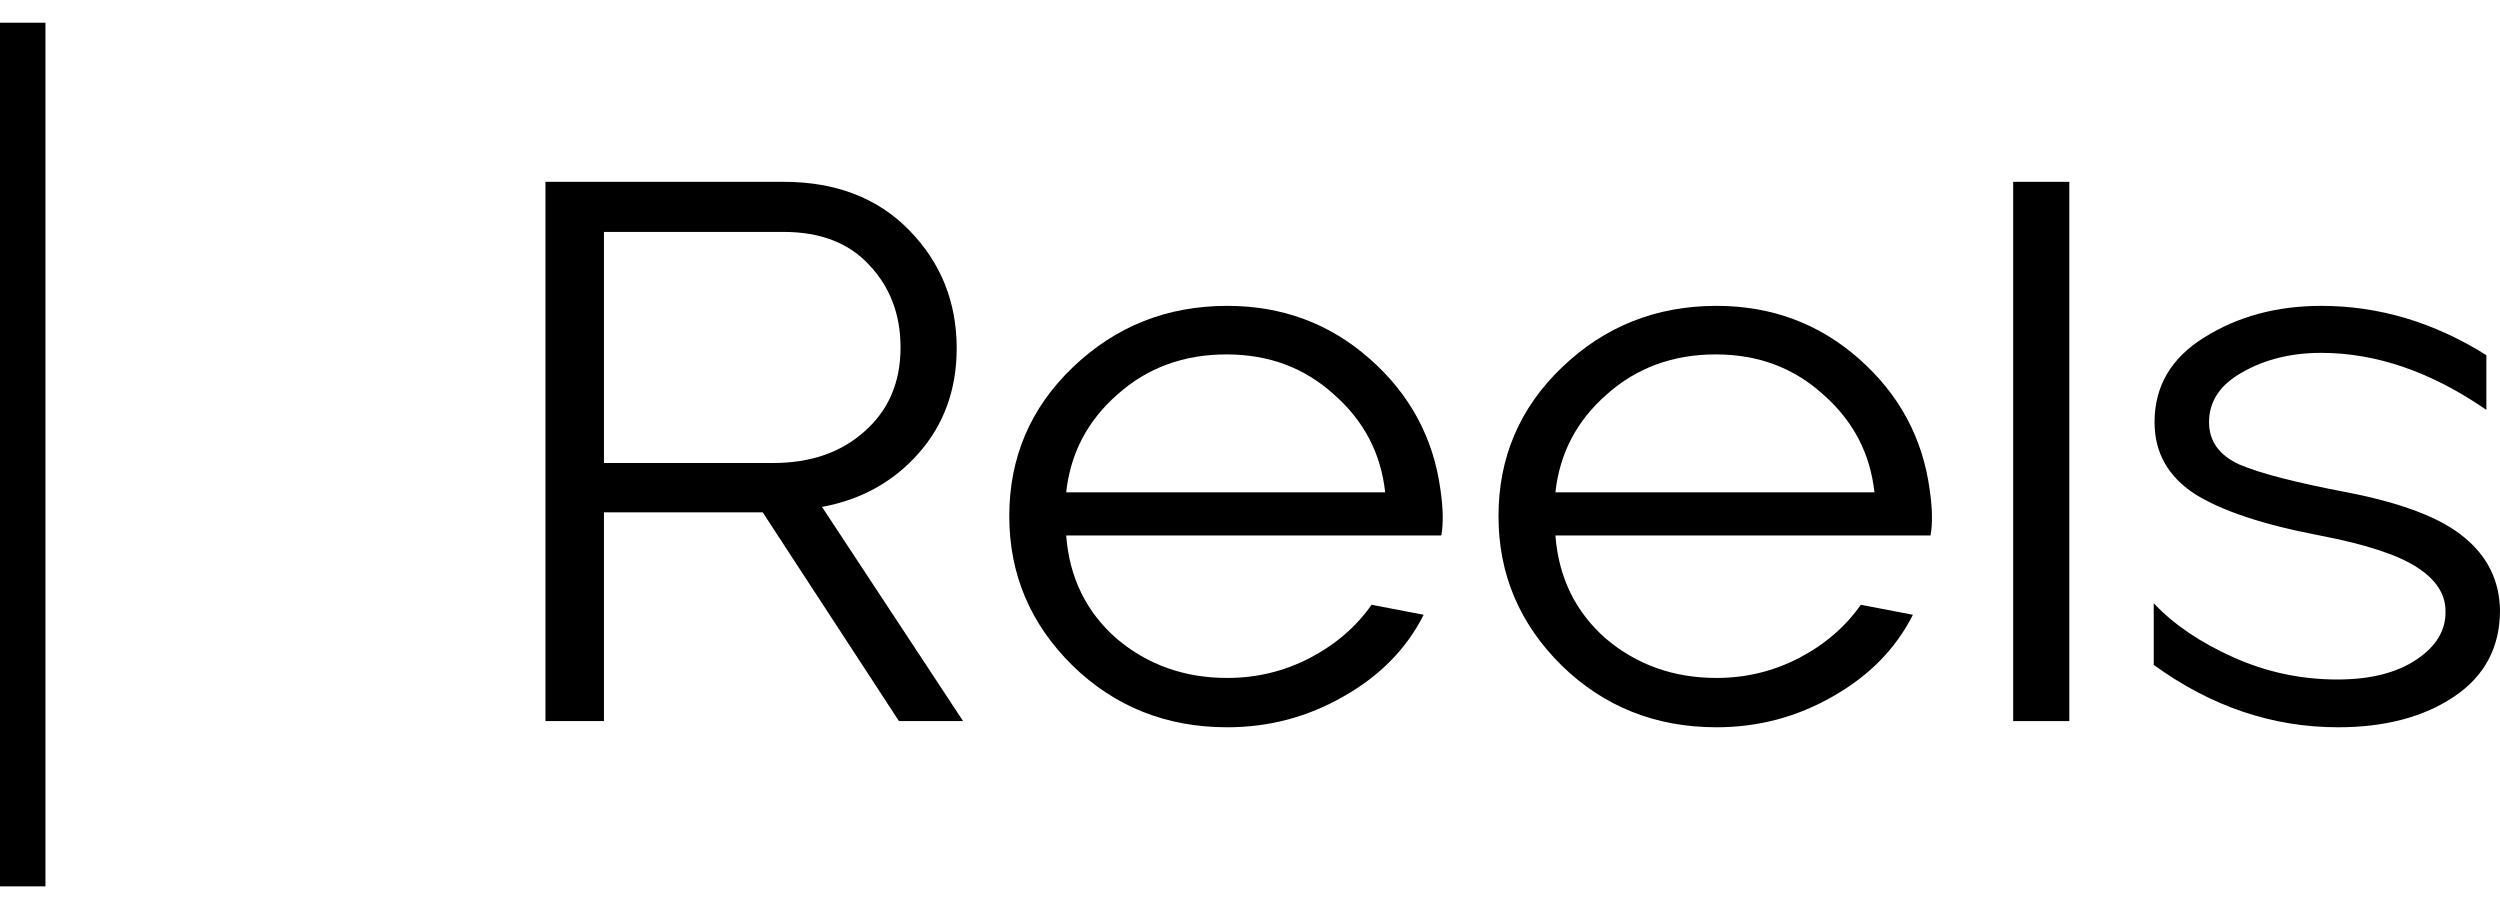 <svg width="55" height="20" viewBox="0 0 55 20" fill="none" xmlns="http://www.w3.org/2000/svg">
<line x1="0.5" y1="0.5" x2="0.5" y2="19.5" stroke="black"/>
<path d="M12 15.864V4H17.237C18.39 4 19.312 4.356 20.006 5.068C20.7 5.78 21.047 6.644 21.047 7.661C21.047 8.576 20.764 9.35 20.2 9.983C19.648 10.604 18.942 10.994 18.084 11.152L21.188 15.864H19.777L16.779 11.271H13.287V15.864H12ZM13.287 10.186H17.008C17.831 10.186 18.501 9.955 19.018 9.492C19.547 9.028 19.812 8.412 19.812 7.644C19.812 6.921 19.583 6.316 19.124 5.831C18.678 5.345 18.049 5.102 17.237 5.102H13.287V10.186Z" fill="black"/>
<path d="M27 16C25.66 16 24.526 15.548 23.597 14.644C22.668 13.729 22.204 12.633 22.204 11.356C22.204 10.068 22.668 8.977 23.597 8.085C24.538 7.181 25.672 6.729 27 6.729C28.211 6.729 29.258 7.119 30.139 7.898C31.021 8.678 31.538 9.638 31.691 10.78C31.75 11.186 31.756 11.52 31.709 11.78H23.456C23.526 12.706 23.897 13.463 24.567 14.051C25.249 14.627 26.06 14.915 27 14.915C27.647 14.915 28.253 14.768 28.817 14.475C29.381 14.181 29.834 13.791 30.175 13.305L31.321 13.525C30.945 14.271 30.357 14.87 29.557 15.322C28.77 15.774 27.917 16 27 16ZM23.456 10.831H30.474C30.38 9.972 30.004 9.254 29.346 8.678C28.699 8.09 27.912 7.797 26.983 7.797C26.042 7.797 25.243 8.09 24.584 8.678C23.926 9.254 23.55 9.972 23.456 10.831Z" fill="black"/>
<path d="M37.764 16C36.423 16 35.289 15.548 34.36 14.644C33.431 13.729 32.967 12.633 32.967 11.356C32.967 10.068 33.431 8.977 34.36 8.085C35.301 7.181 36.435 6.729 37.764 6.729C38.974 6.729 40.021 7.119 40.903 7.898C41.784 8.678 42.301 9.638 42.454 10.78C42.513 11.186 42.519 11.52 42.472 11.78H34.219C34.29 12.706 34.66 13.463 35.33 14.051C36.012 14.627 36.823 14.915 37.764 14.915C38.41 14.915 39.016 14.768 39.58 14.475C40.144 14.181 40.597 13.791 40.938 13.305L42.084 13.525C41.708 14.271 41.12 14.87 40.321 15.322C39.533 15.774 38.681 16 37.764 16ZM34.219 10.831H41.238C41.144 9.972 40.767 9.254 40.109 8.678C39.462 8.09 38.675 7.797 37.746 7.797C36.806 7.797 36.006 8.09 35.348 8.678C34.689 9.254 34.313 9.972 34.219 10.831Z" fill="black"/>
<path d="M44.29 15.864V4H45.525V15.864H44.29Z" fill="black"/>
<path d="M51.438 16C49.992 16 48.64 15.542 47.382 14.627V13.271C47.817 13.735 48.399 14.13 49.128 14.458C49.857 14.785 50.621 14.949 51.42 14.949C52.149 14.949 52.731 14.802 53.166 14.508C53.601 14.215 53.813 13.859 53.801 13.441C53.801 13.068 53.589 12.746 53.166 12.475C52.743 12.203 52.032 11.972 51.032 11.78C49.786 11.542 48.869 11.237 48.281 10.864C47.694 10.48 47.4 9.955 47.4 9.288C47.4 8.497 47.764 7.876 48.493 7.424C49.233 6.96 50.092 6.729 51.068 6.729C52.337 6.729 53.548 7.09 54.7 7.814V9.017C53.489 8.181 52.278 7.763 51.068 7.763C50.409 7.763 49.833 7.904 49.339 8.186C48.846 8.458 48.599 8.825 48.599 9.288C48.599 9.706 48.822 10.017 49.269 10.22C49.716 10.412 50.503 10.616 51.632 10.831C52.855 11.068 53.719 11.401 54.224 11.831C54.73 12.249 54.988 12.78 55 13.424C55 14.237 54.665 14.87 53.995 15.322C53.325 15.774 52.472 16 51.438 16Z" fill="black"/>
</svg>
